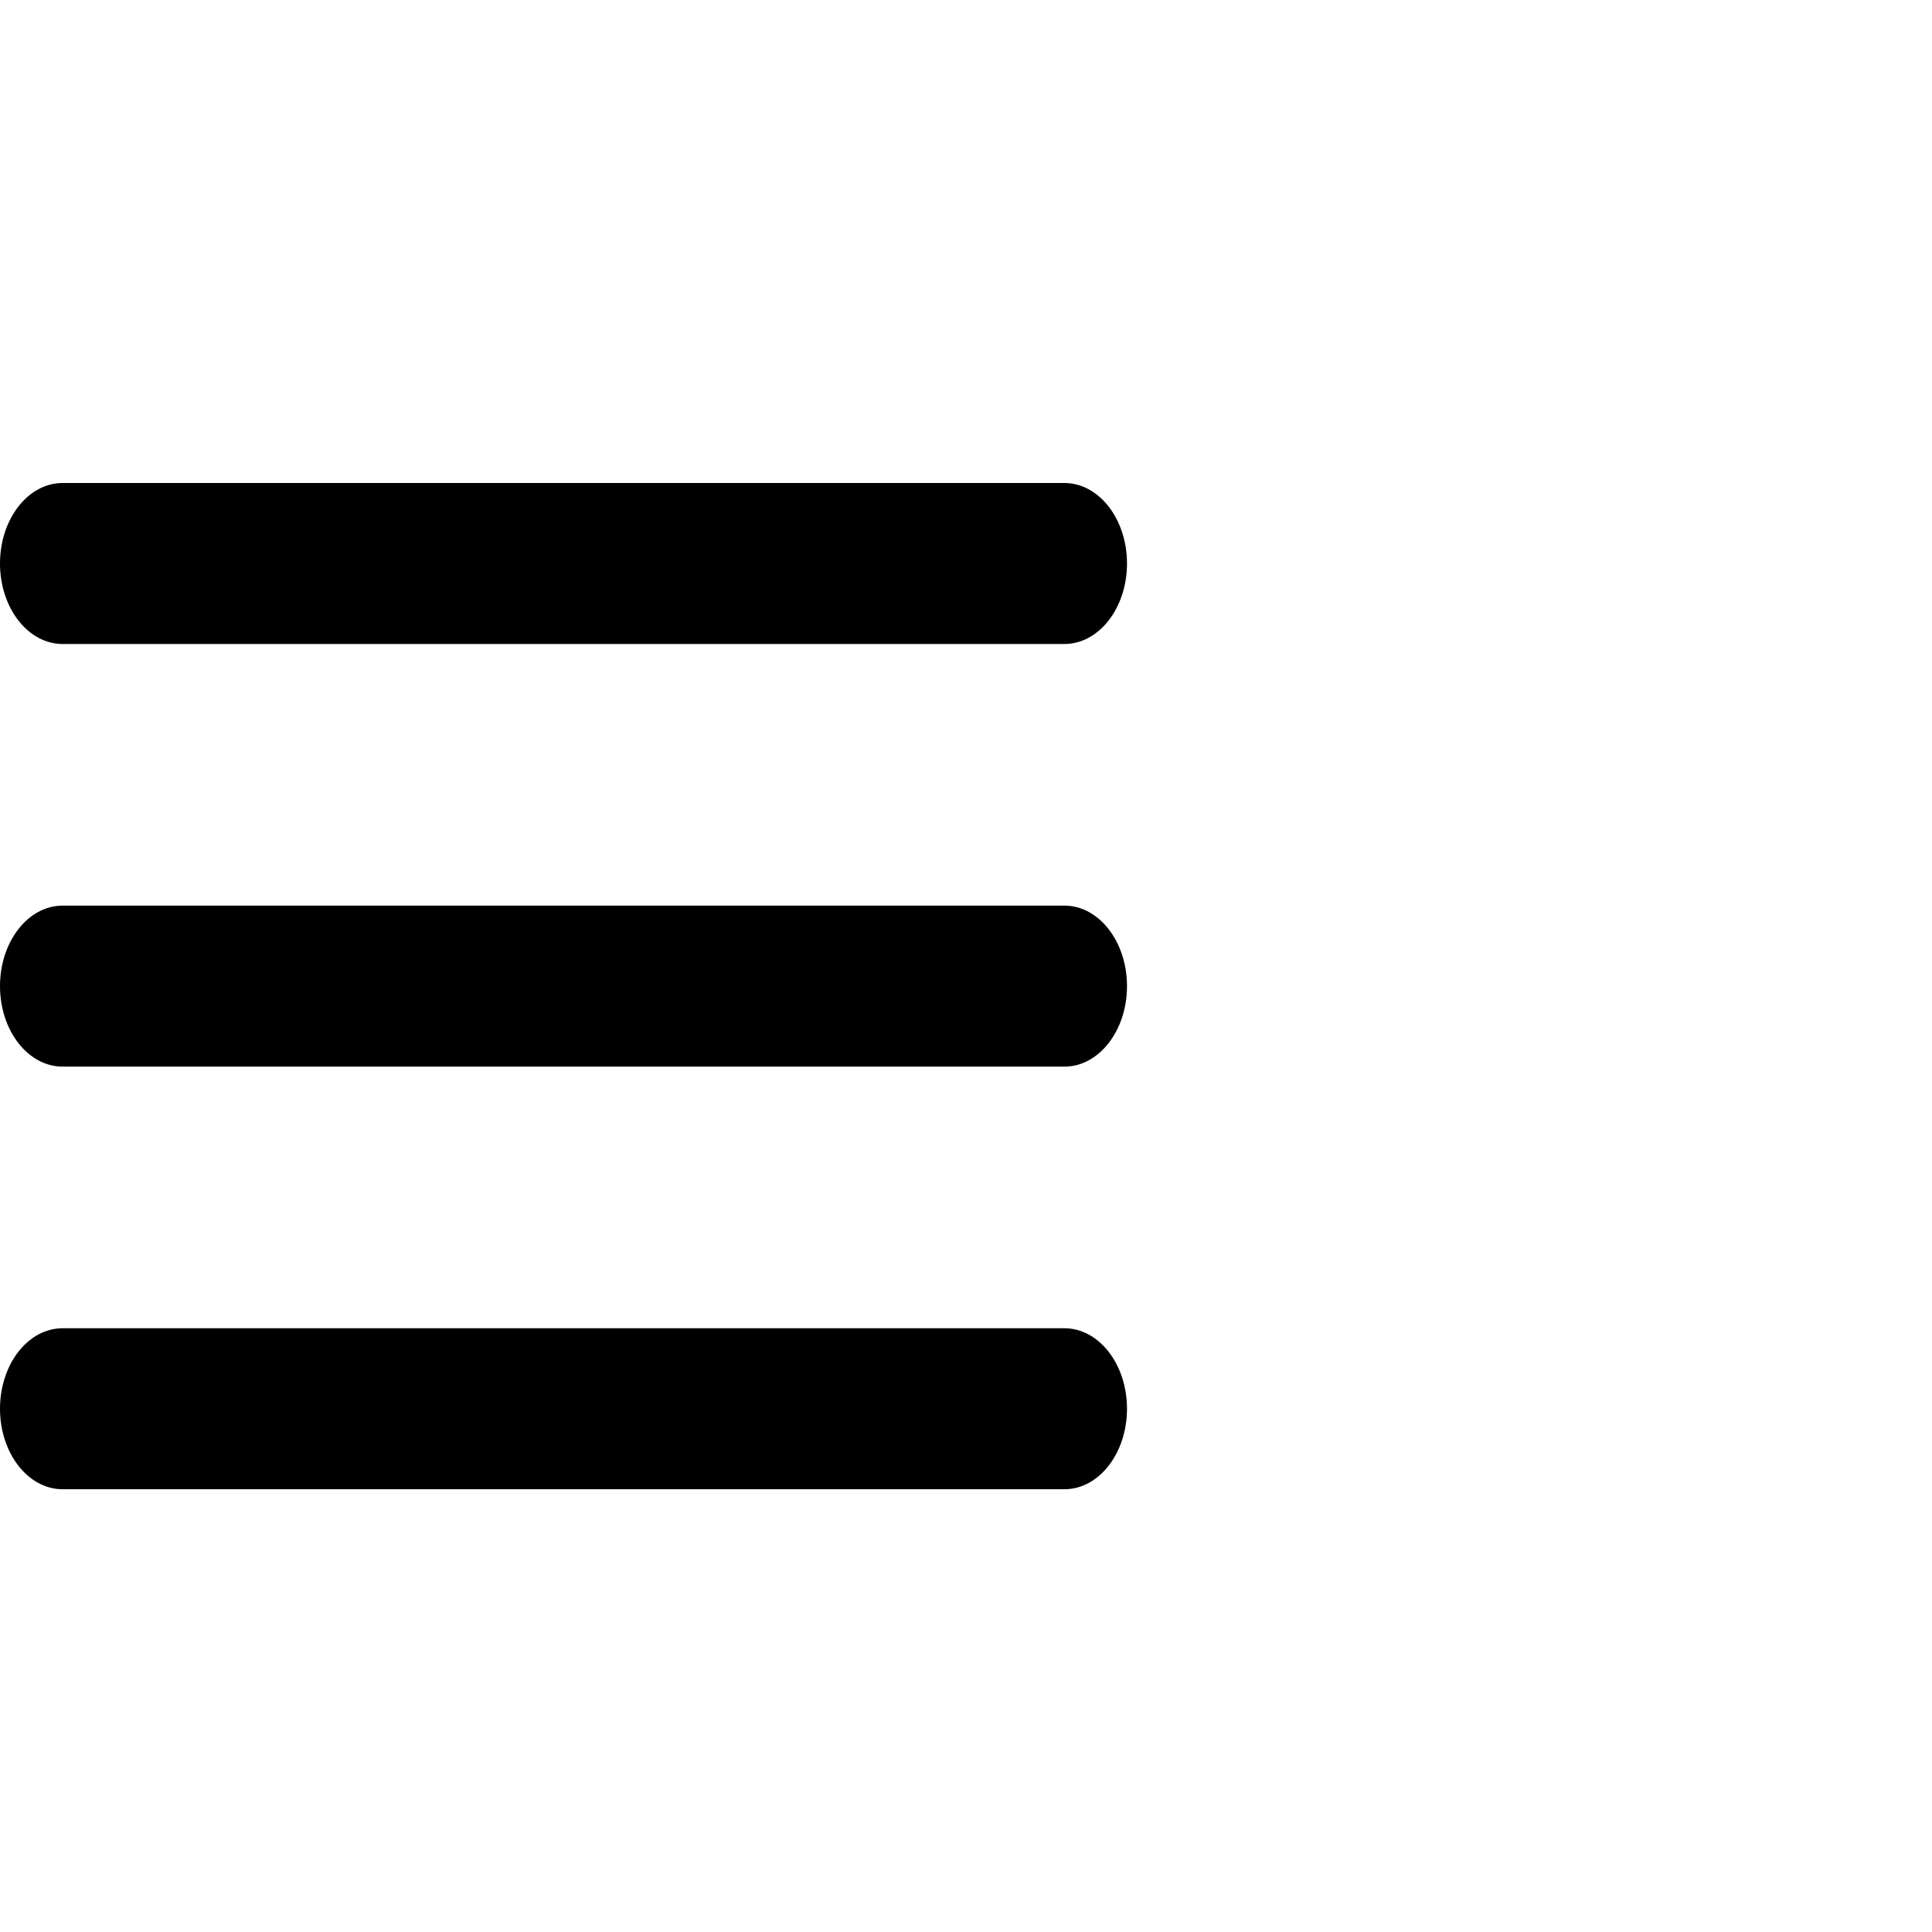 <svg width="24" height="24" viewBox="0 0 24 24" fill="none" xmlns="http://www.w3.org/2000/svg">
<g id="ic/24/menu/Category">
<g id="Group 360">
<path id="Line 30 (Stroke)" fill-rule="evenodd" clip-rule="evenodd" d="M14 12.25C14 12.802 13.652 13.25 13.222 13.25L0.778 13.25C0.348 13.25 0 12.802 0 12.25C0 11.698 0.348 11.25 0.778 11.25L13.222 11.25C13.652 11.25 14 11.698 14 12.25Z" fill="black"/>
<path id="Line 32 (Stroke)" fill-rule="evenodd" clip-rule="evenodd" d="M14 7C14 7.552 13.652 8 13.222 8L0.778 8C0.348 8 0 7.552 0 7C0 6.448 0.348 6 0.778 6L13.222 6C13.652 6 14 6.448 14 7Z" fill="black"/>
<path id="Line 33 (Stroke)" fill-rule="evenodd" clip-rule="evenodd" d="M14 17.5C14 18.052 13.652 18.5 13.222 18.5L0.778 18.5C0.348 18.5 0 18.052 0 17.5C0 16.948 0.348 16.5 0.778 16.5H13.222C13.652 16.5 14 16.948 14 17.5Z" fill="black"/>
</g>
</g>
</svg>
